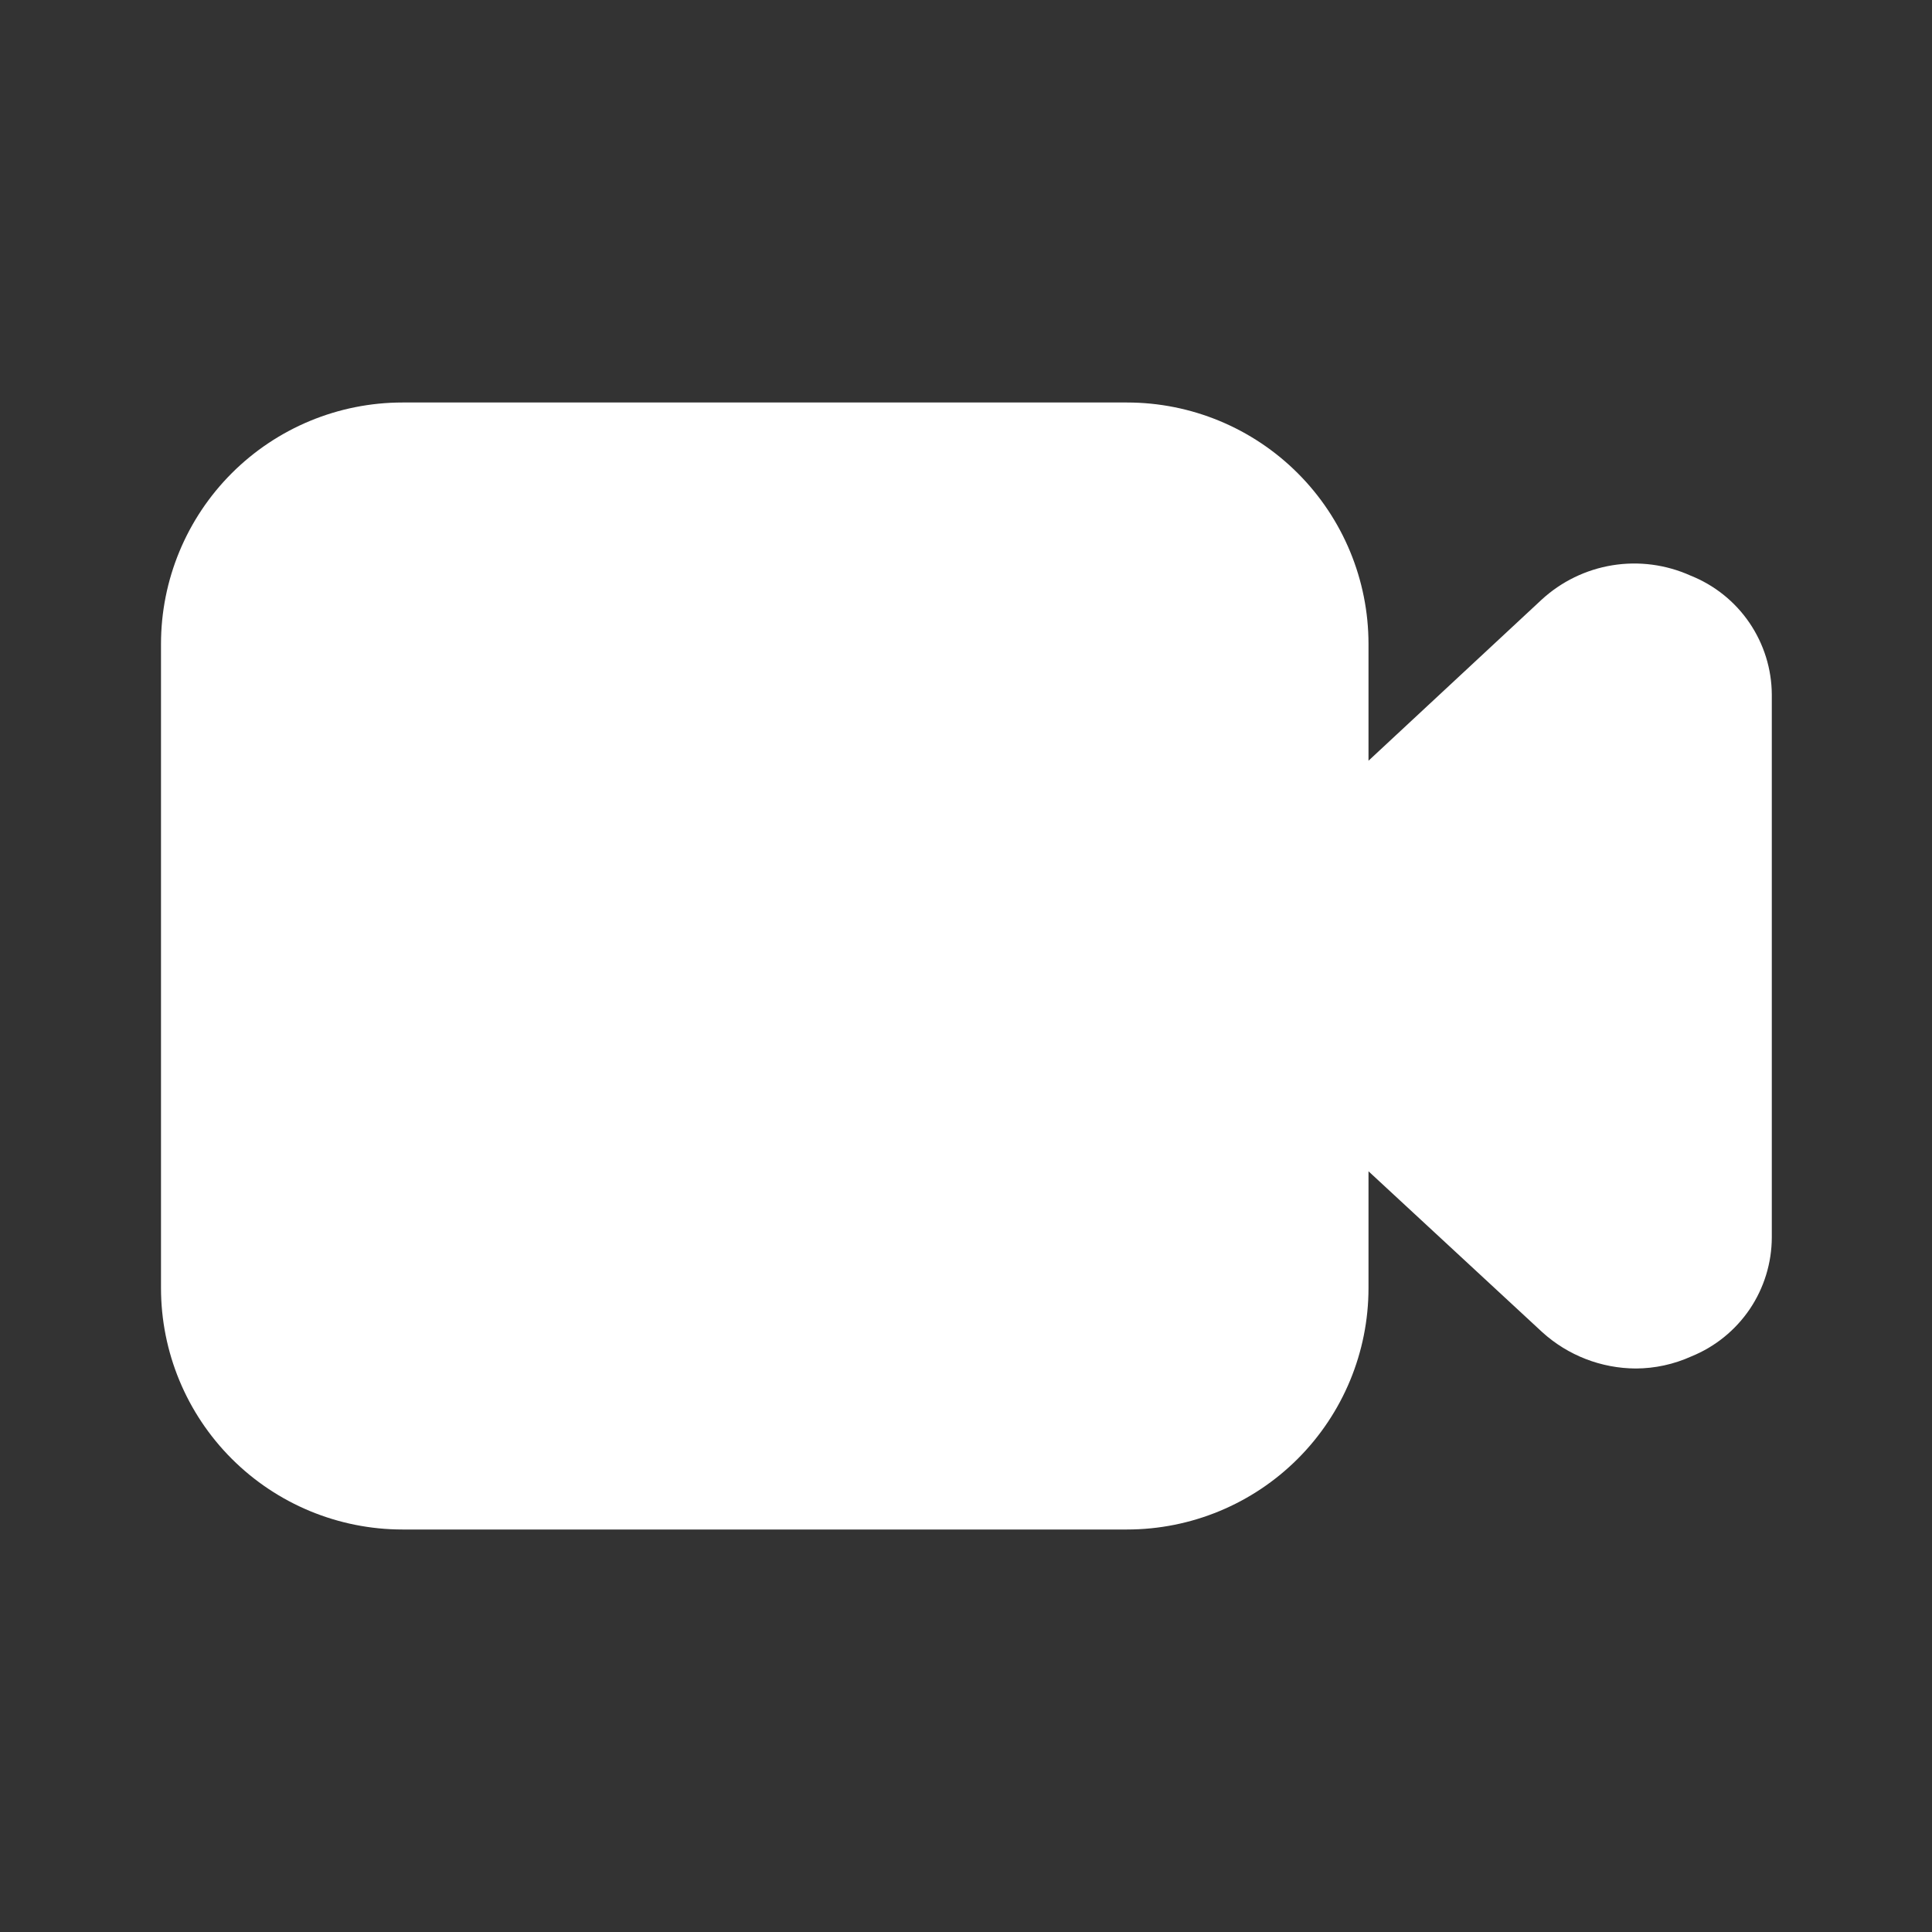 <svg width="36" height="36" viewBox="0 0 36 36" fill="none" xmlns="http://www.w3.org/2000/svg">
<rect x="0" y="0" width="36" height="36" fill="#333333" stroke="none"/>
<path d="M31.5 10.725C31.044 10.52 30.538 10.453 30.045 10.533C29.552 10.613 29.093 10.836 28.725 11.175L25.5 14.175V12C25.5 10.806 25.026 9.662 24.182 8.818C23.338 7.974 22.194 7.5 21 7.5H7.5C6.307 7.5 5.162 7.974 4.318 8.818C3.474 9.662 3 10.806 3 12V24C3 25.194 3.474 26.338 4.318 27.182C5.162 28.026 6.307 28.5 7.5 28.5H21C22.194 28.5 23.338 28.026 24.182 27.182C25.026 26.338 25.5 25.194 25.5 24V21.825L28.74 24.825C29.217 25.257 29.837 25.497 30.48 25.5C30.837 25.499 31.19 25.422 31.515 25.275C31.957 25.096 32.336 24.789 32.604 24.394C32.871 23.998 33.014 23.532 33.015 23.055V12.945C33.013 12.466 32.867 11.999 32.597 11.603C32.327 11.207 31.945 10.902 31.5 10.725Z" fill="white"/>
</svg>
